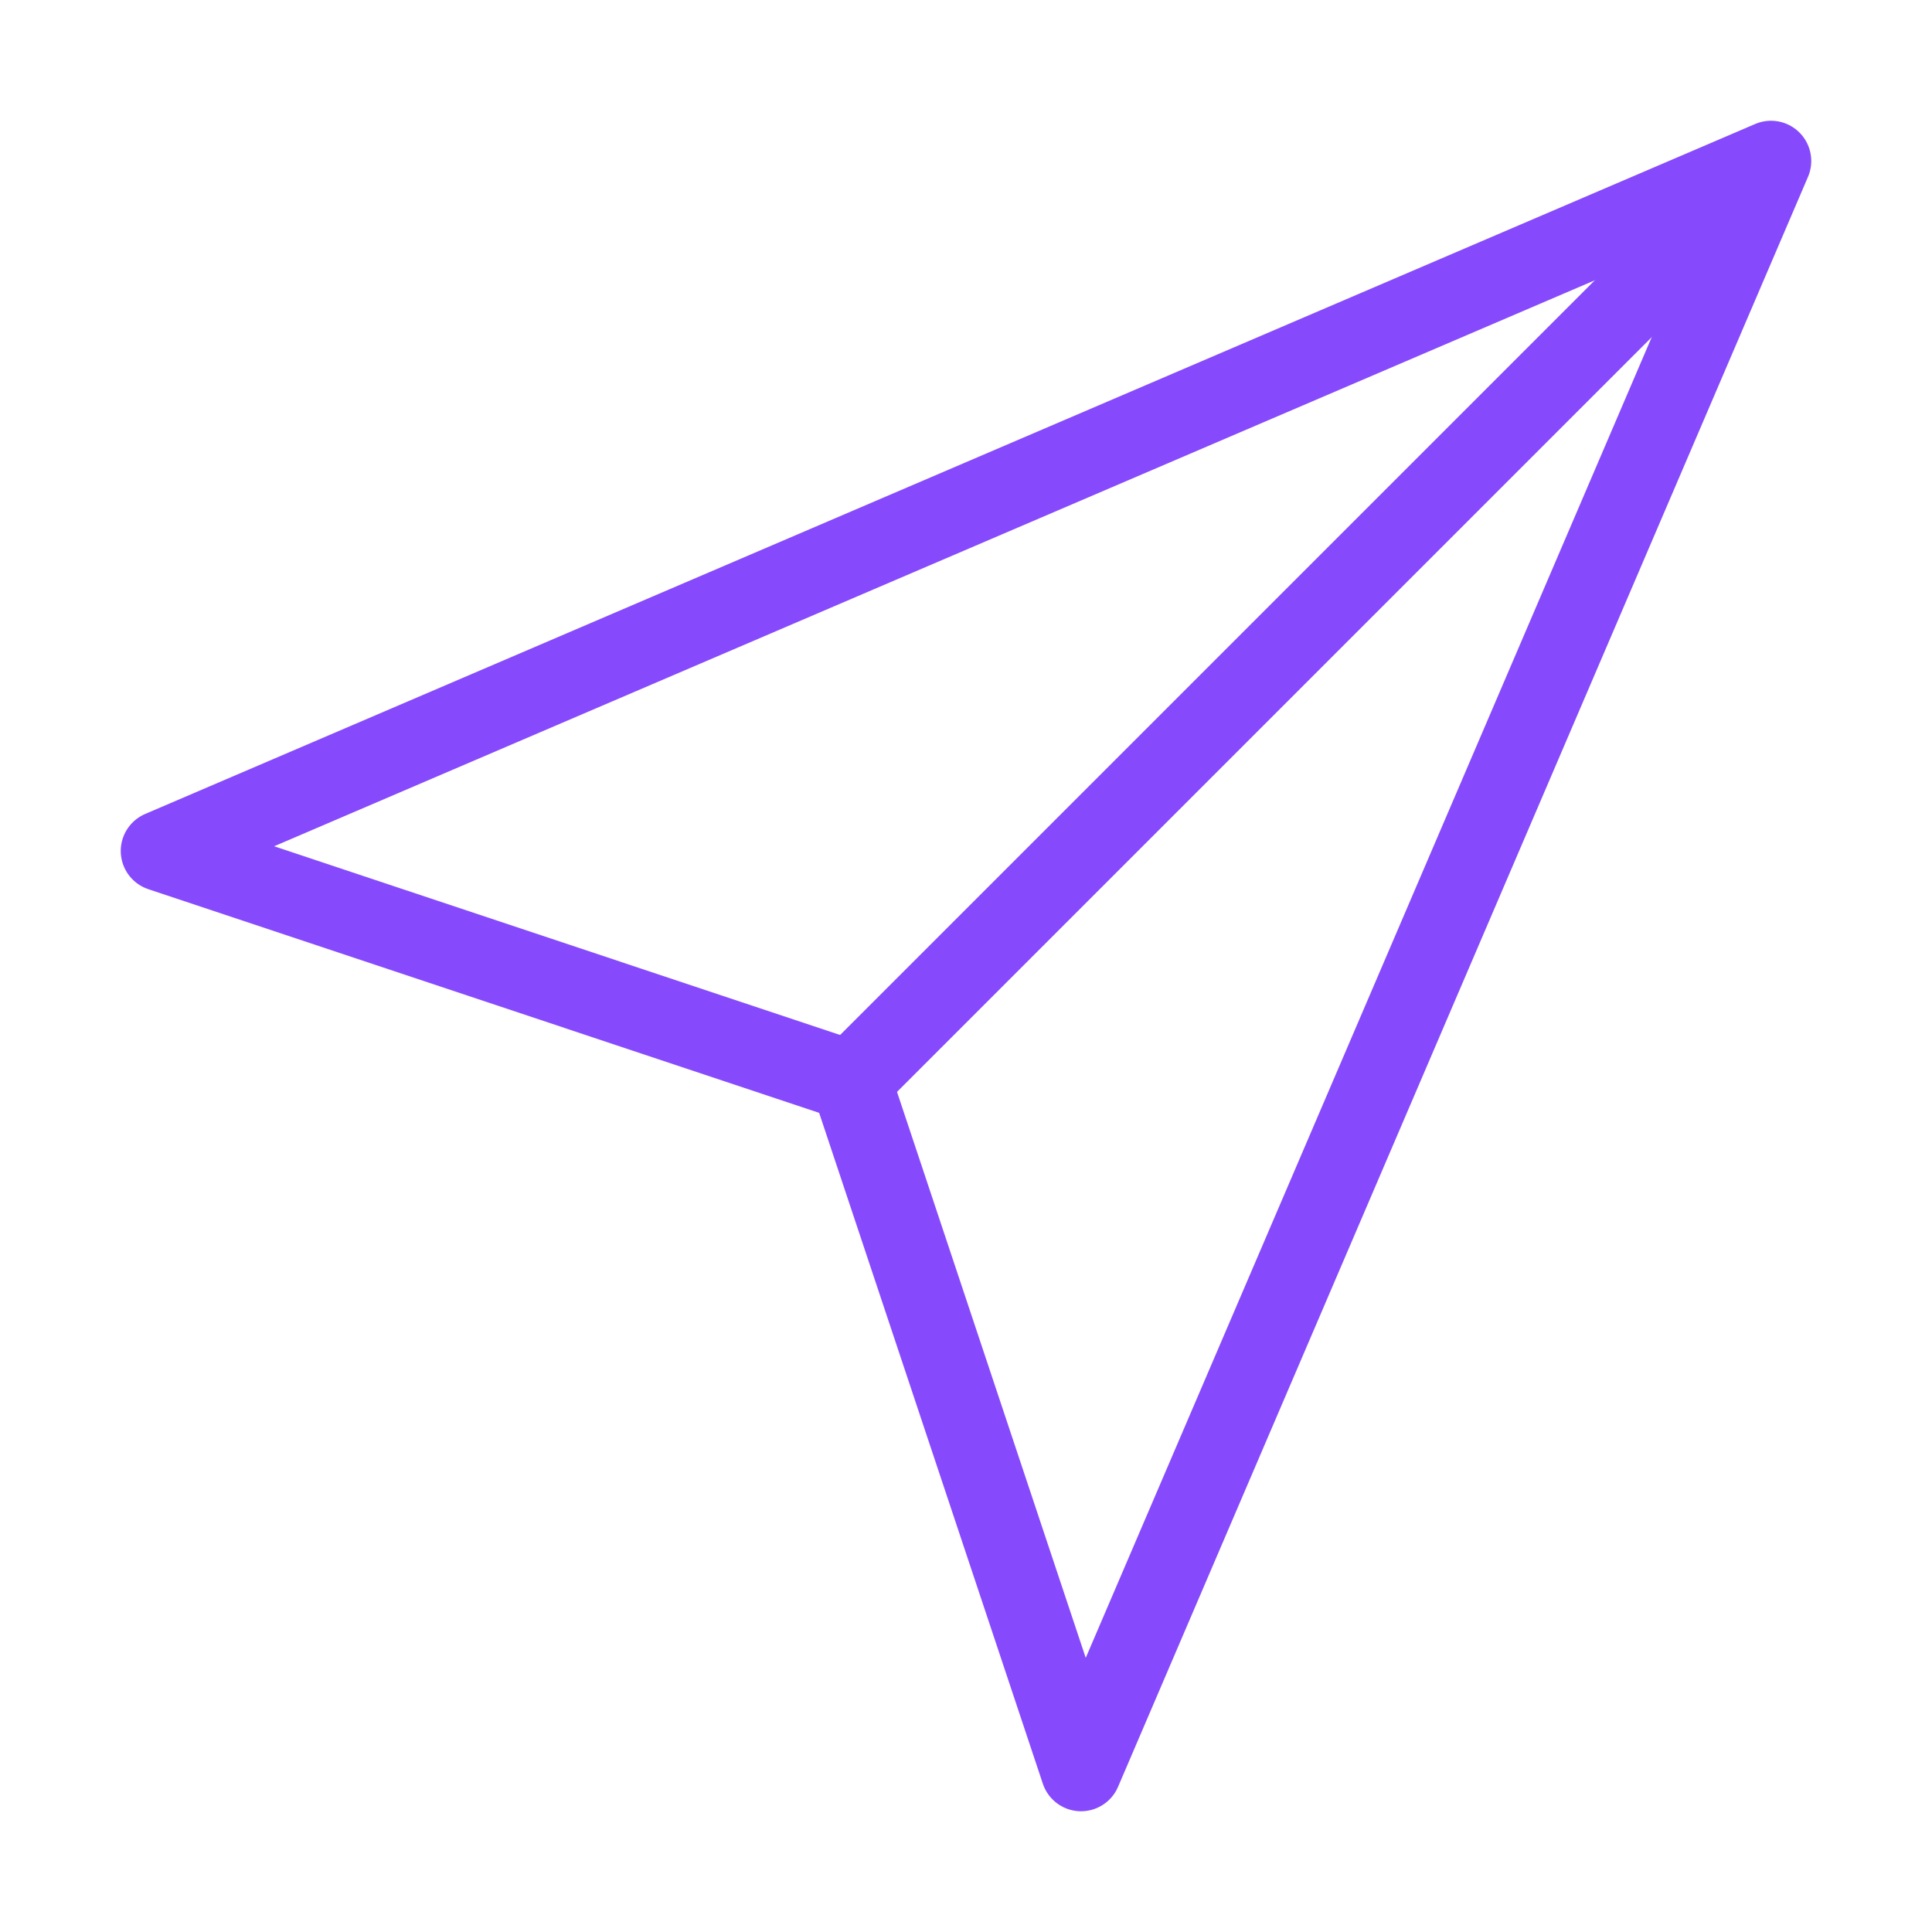 <svg width="24" height="24" viewBox="0 0 24 24" fill="none" xmlns="http://www.w3.org/2000/svg">
<path d="M2 10.571L22 2L13.429 22L10.571 13.429L2 10.571Z" stroke="#864AFC" stroke-linejoin="round"/>
<path d="M10.5 13.5L21.5 2.5" stroke="#864AFC" stroke-linejoin="round"/>
</svg>

